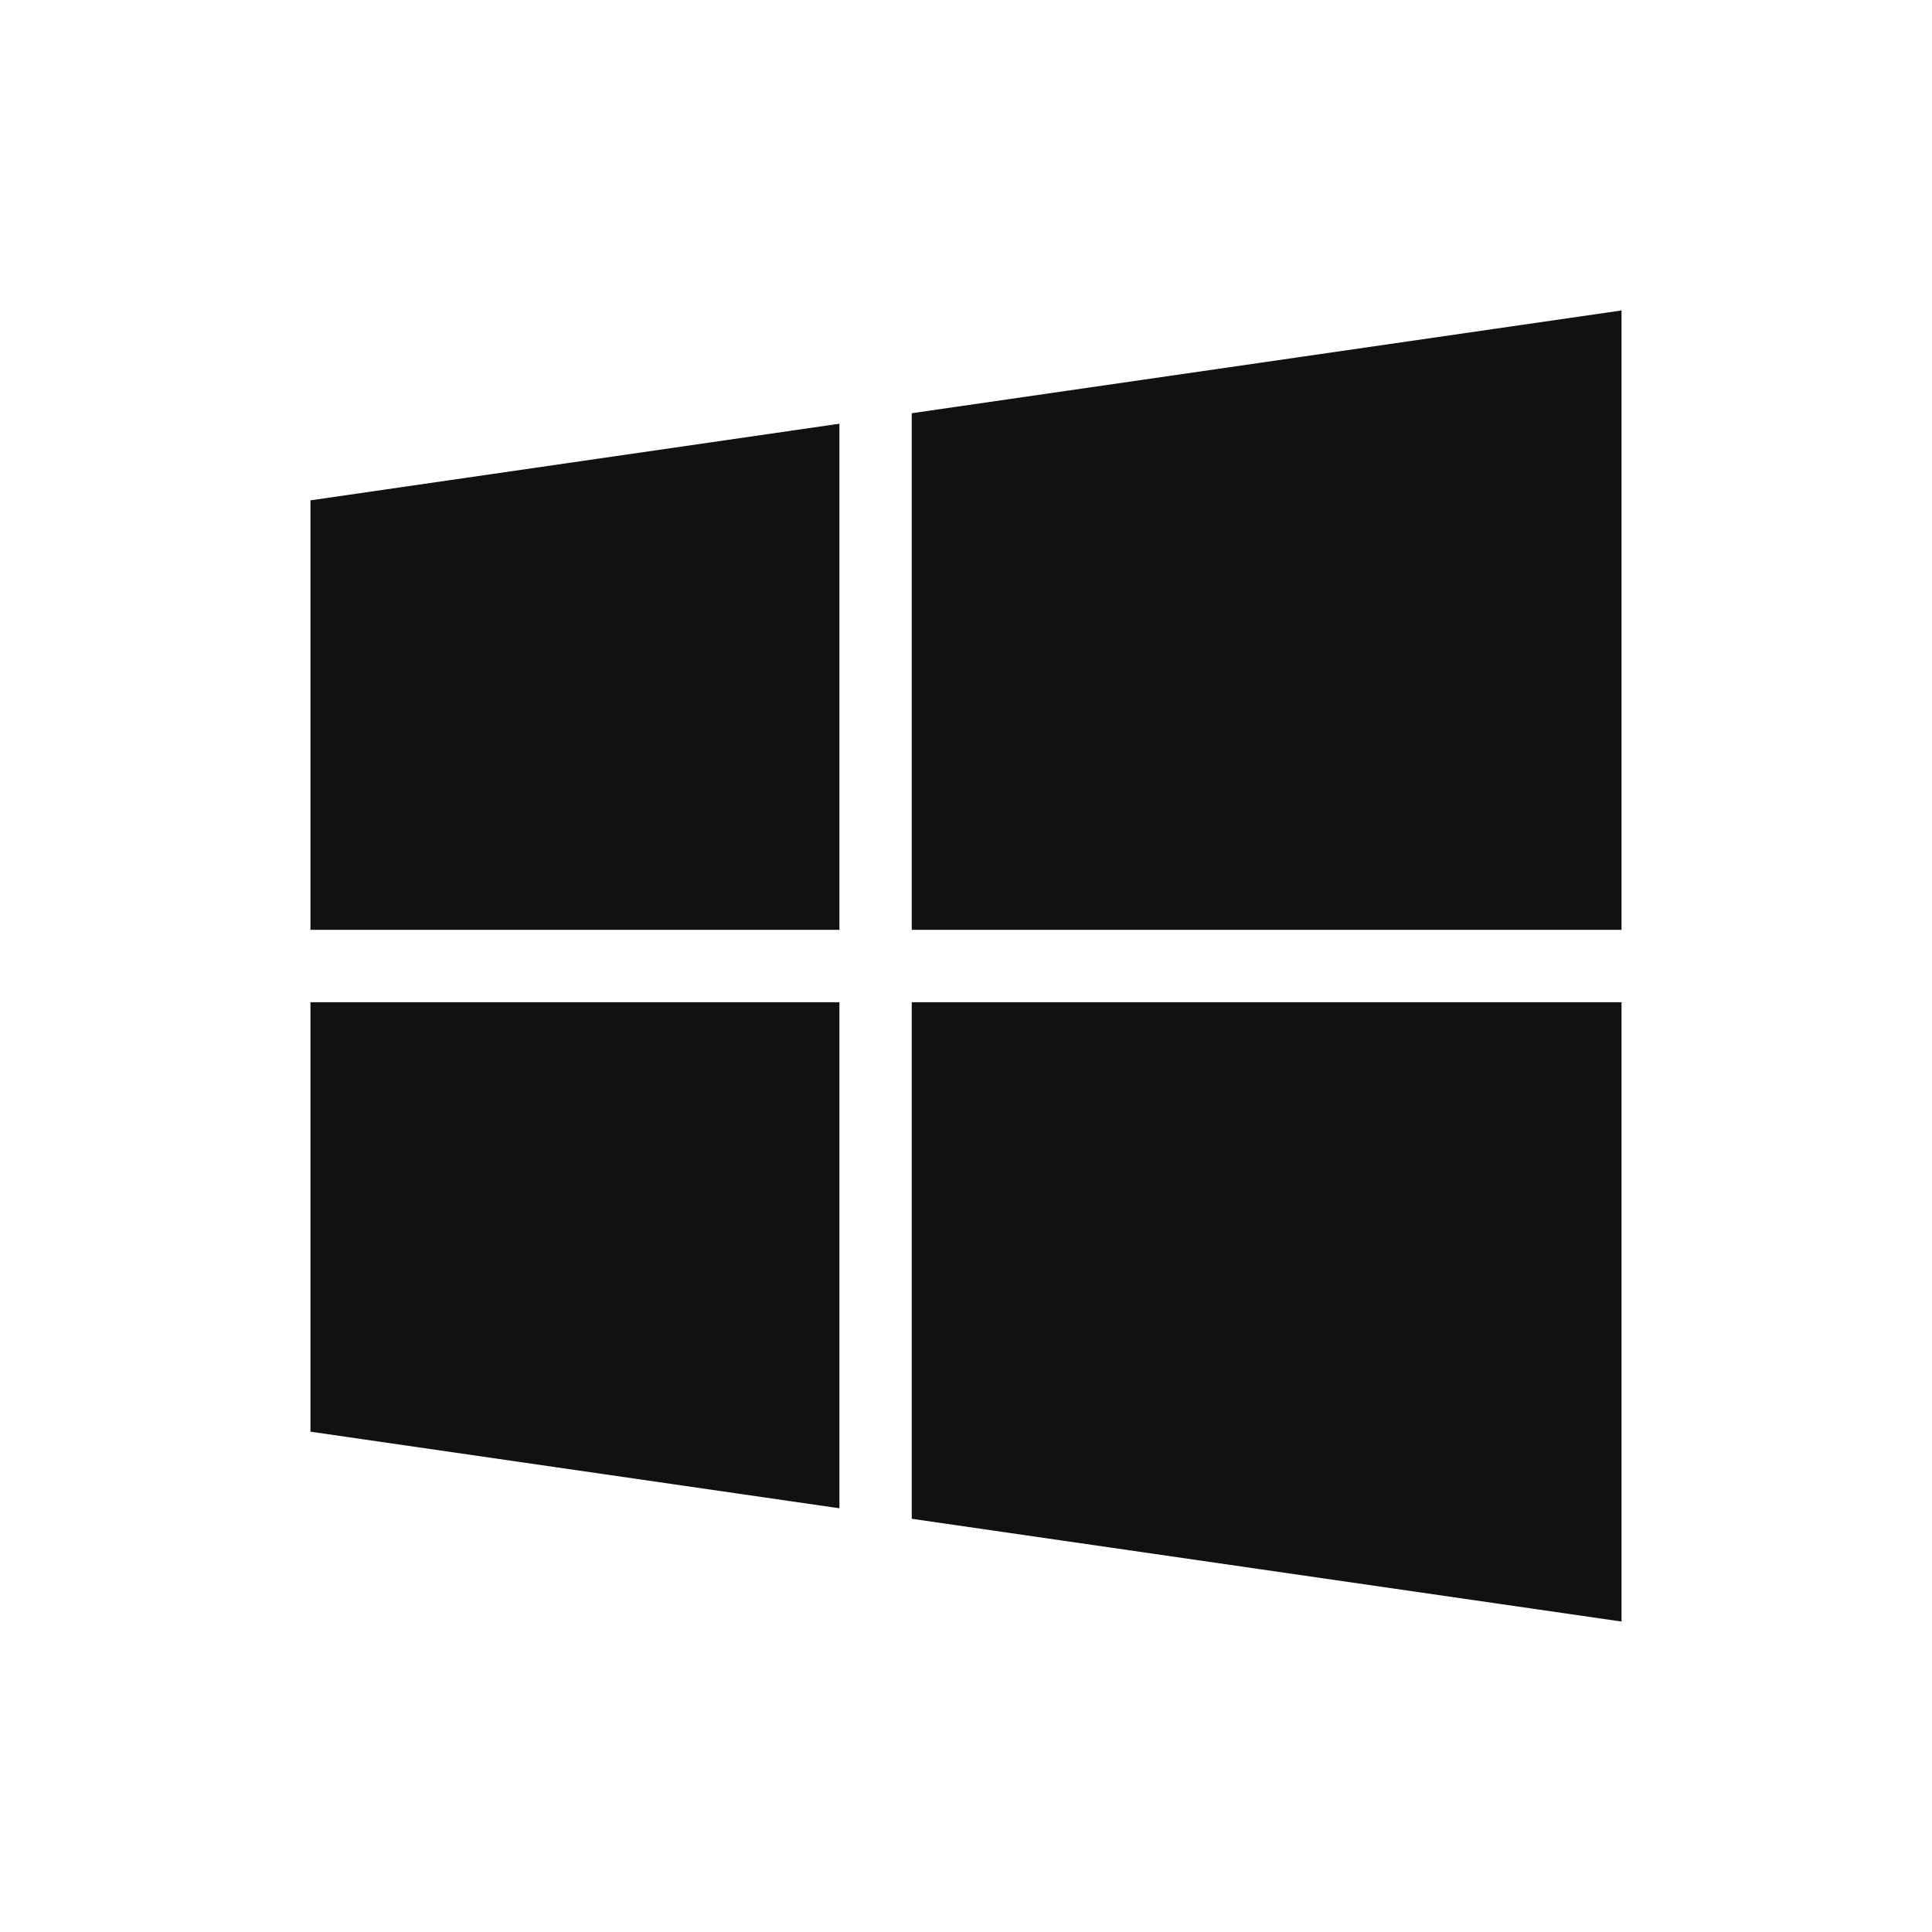 <?xml version="1.0" standalone="no"?><!DOCTYPE svg PUBLIC "-//W3C//DTD SVG 1.1//EN" "http://www.w3.org/Graphics/SVG/1.1/DTD/svg11.dtd"><svg t="1734340533861" class="icon" viewBox="0 0 1024 1024" version="1.1" xmlns="http://www.w3.org/2000/svg" p-id="1622" xmlns:xlink="http://www.w3.org/1999/xlink" width="1024" height="1024"><path d="M164.549 492.838h280.362V224.577L164.549 265.194v227.644zM483.246 219.015v273.822h376.195V164.549L483.246 219.015zM164.549 758.817l280.362 40.606V531.184H164.549v227.633z m318.697 46.168l376.195 54.467V531.184H483.246v273.801z" fill="#111111" p-id="1623"></path></svg>
